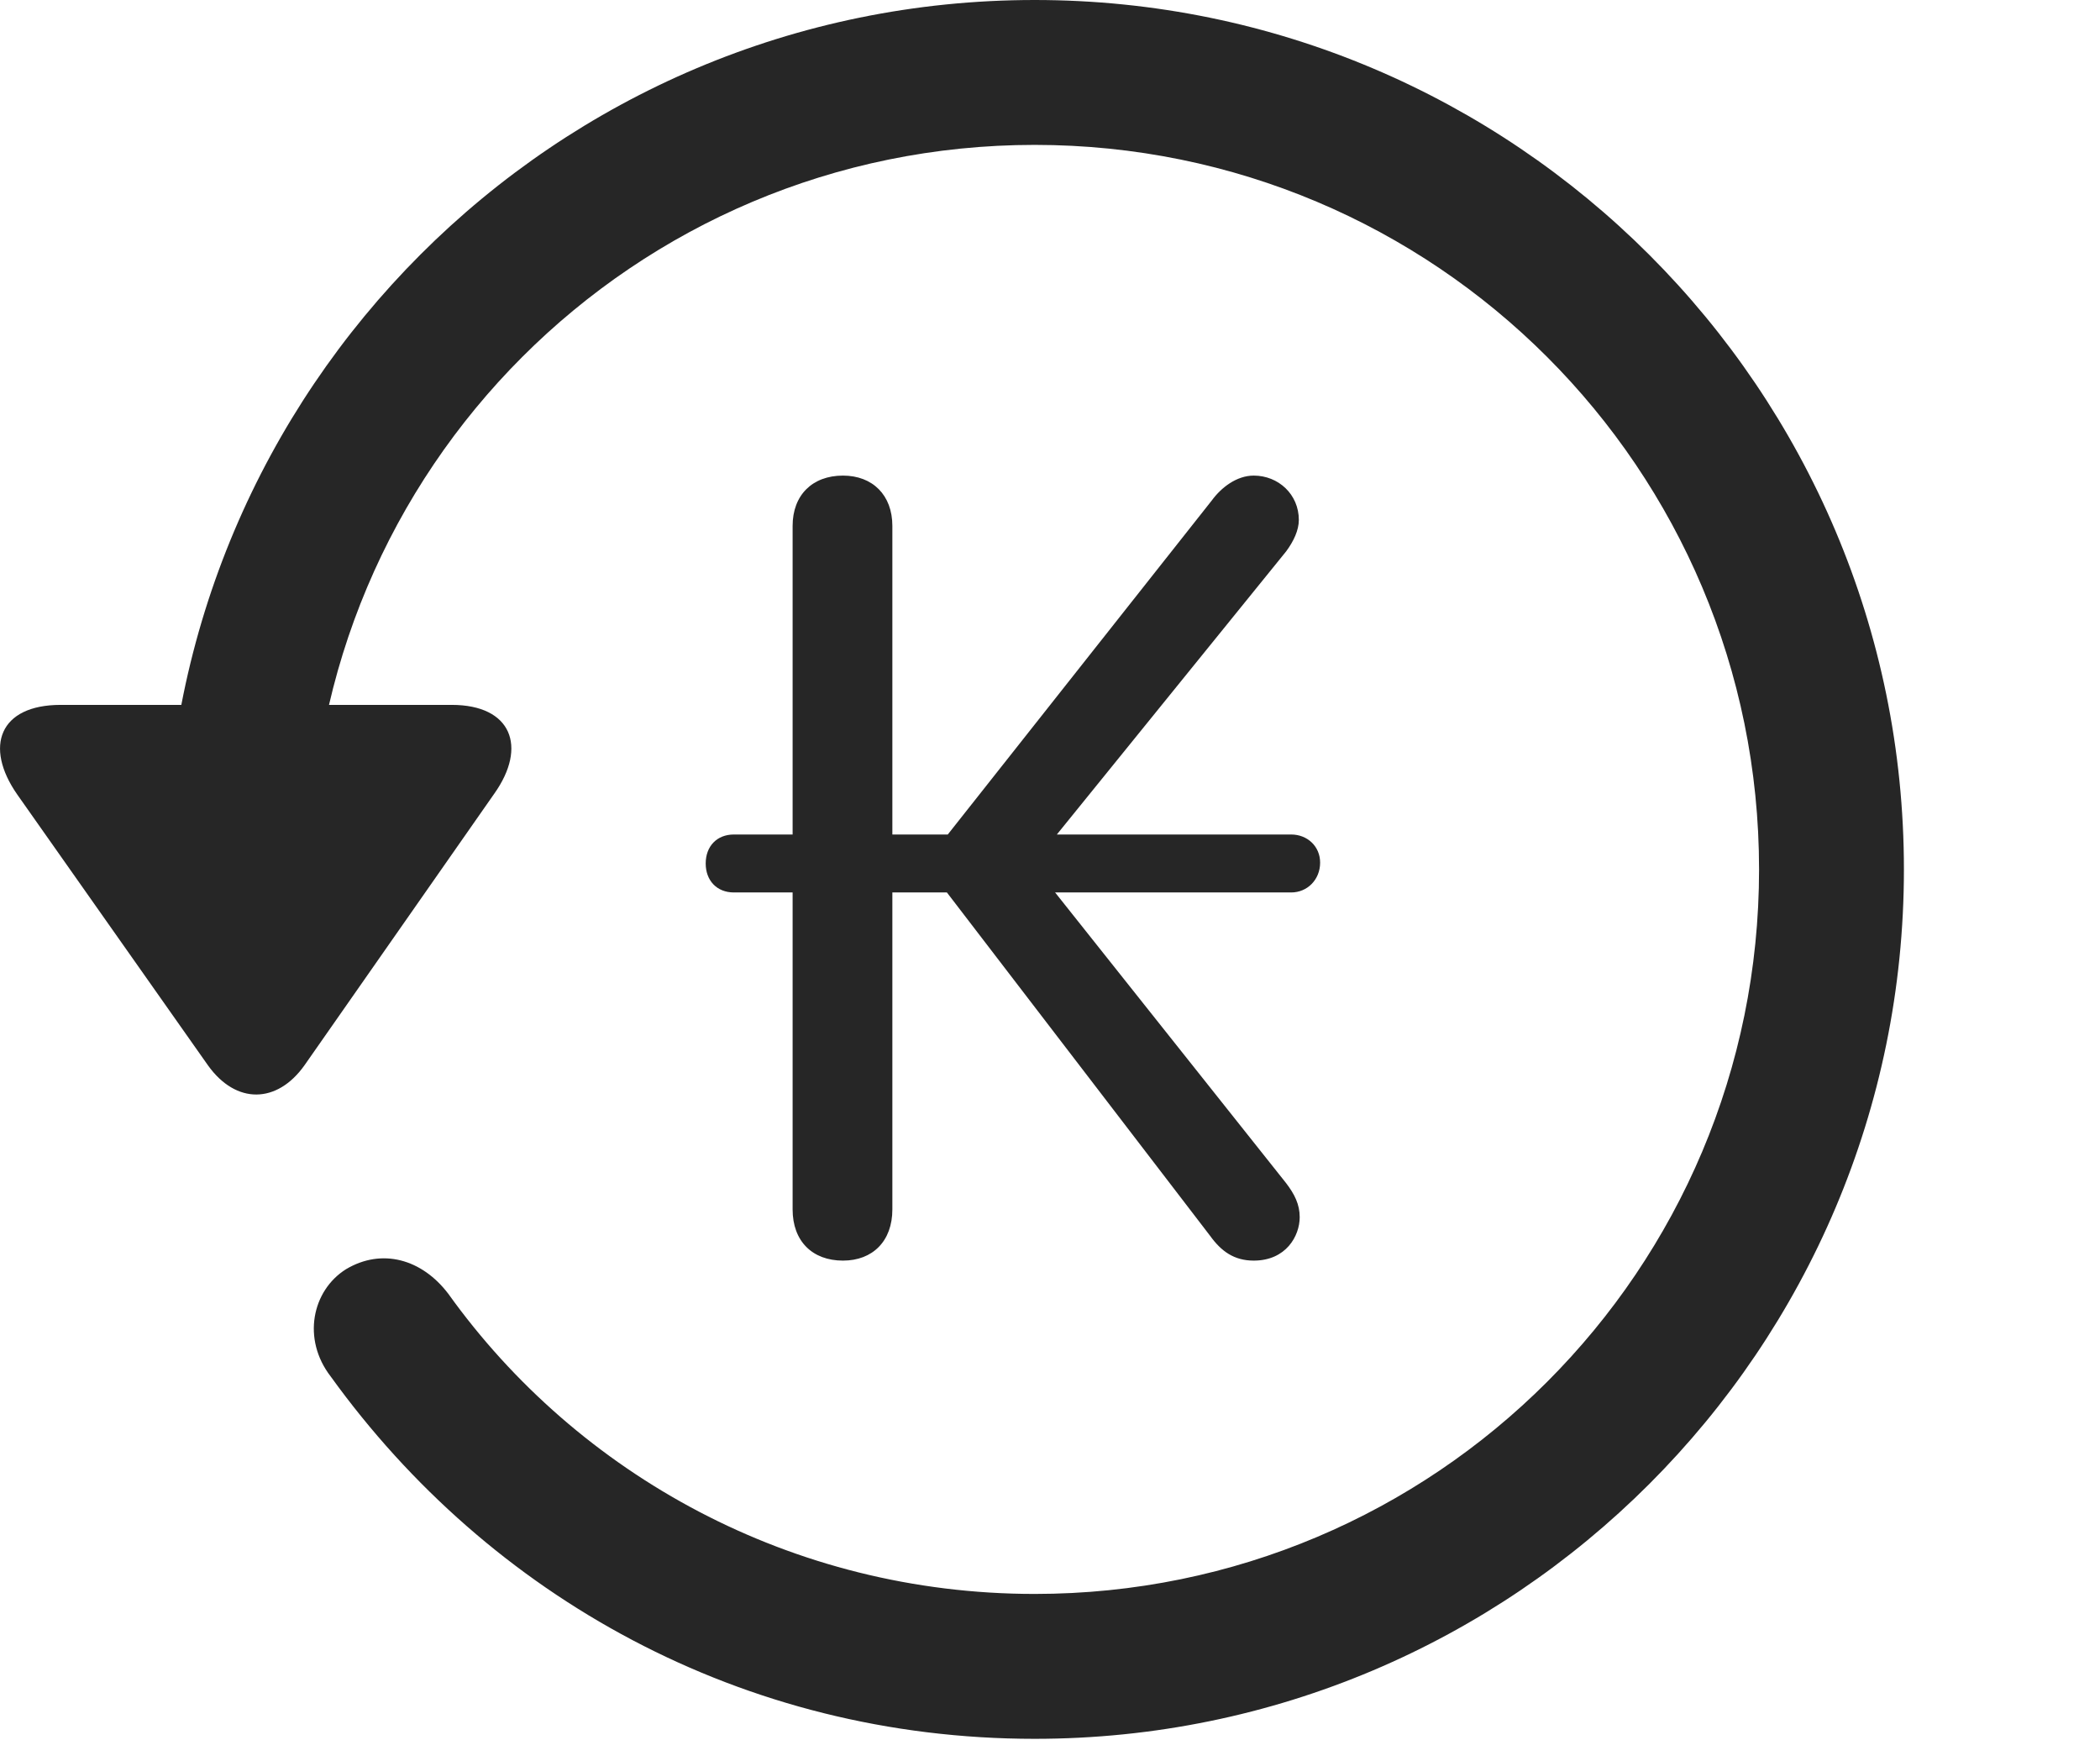 <?xml version="1.0" encoding="UTF-8"?>
<!--Generator: Apple Native CoreSVG 341-->
<!DOCTYPE svg
PUBLIC "-//W3C//DTD SVG 1.1//EN"
       "http://www.w3.org/Graphics/SVG/1.1/DTD/svg11.dtd">
<svg version="1.1" xmlns="http://www.w3.org/2000/svg" xmlns:xlink="http://www.w3.org/1999/xlink" viewBox="0 0 24.065 19.932">
 <g>
  <rect height="19.932" opacity="0" width="24.065" x="0" y="0"/>
  <path d="M0.695 8.076C-0.008 8.076-0.184 8.555 0.197 9.102L2.384 12.207C2.706 12.656 3.175 12.646 3.488 12.207L5.665 9.092C6.046 8.555 5.861 8.076 5.177 8.076ZM21.818 9.961C21.818 4.463 17.355 0 11.857 0C6.359 0 1.906 4.453 1.896 9.971C1.906 10.43 2.267 10.791 2.716 10.791C3.175 10.791 3.556 10.42 3.556 9.961C3.556 5.371 7.267 1.66 11.857 1.66C16.447 1.66 20.158 5.371 20.158 9.961C20.158 14.551 16.447 18.262 11.857 18.262C9.074 18.262 6.622 16.895 5.138 14.824C4.835 14.424 4.376 14.297 3.966 14.541C3.576 14.785 3.458 15.342 3.79 15.771C5.607 18.291 8.507 19.922 11.857 19.922C17.355 19.922 21.818 15.459 21.818 9.961Z" fill="black" fill-opacity="0.85"/>
  <path d="M9.66 14.443C10.001 14.443 10.226 14.219 10.226 13.857L10.226 10.225L10.851 10.225L13.868 14.16C13.995 14.336 14.142 14.443 14.367 14.443C14.738 14.443 14.894 14.16 14.894 13.945C14.894 13.799 14.835 13.682 14.738 13.555L12.091 10.225L14.796 10.225C14.982 10.225 15.128 10.078 15.128 9.883C15.128 9.697 14.982 9.561 14.796 9.561L12.111 9.561L14.738 6.318C14.825 6.201 14.884 6.074 14.884 5.957C14.884 5.664 14.65 5.449 14.367 5.449C14.171 5.449 13.995 5.586 13.888 5.732L10.861 9.561L10.226 9.561L10.226 6.025C10.226 5.674 10.001 5.449 9.66 5.449C9.308 5.449 9.083 5.674 9.083 6.025L9.083 9.561L8.41 9.561C8.214 9.561 8.087 9.697 8.087 9.893C8.087 10.088 8.214 10.225 8.41 10.225L9.083 10.225L9.083 13.857C9.083 14.219 9.308 14.443 9.66 14.443Z" fill="black" fill-opacity="0.85"/>
 </g>
</svg>
